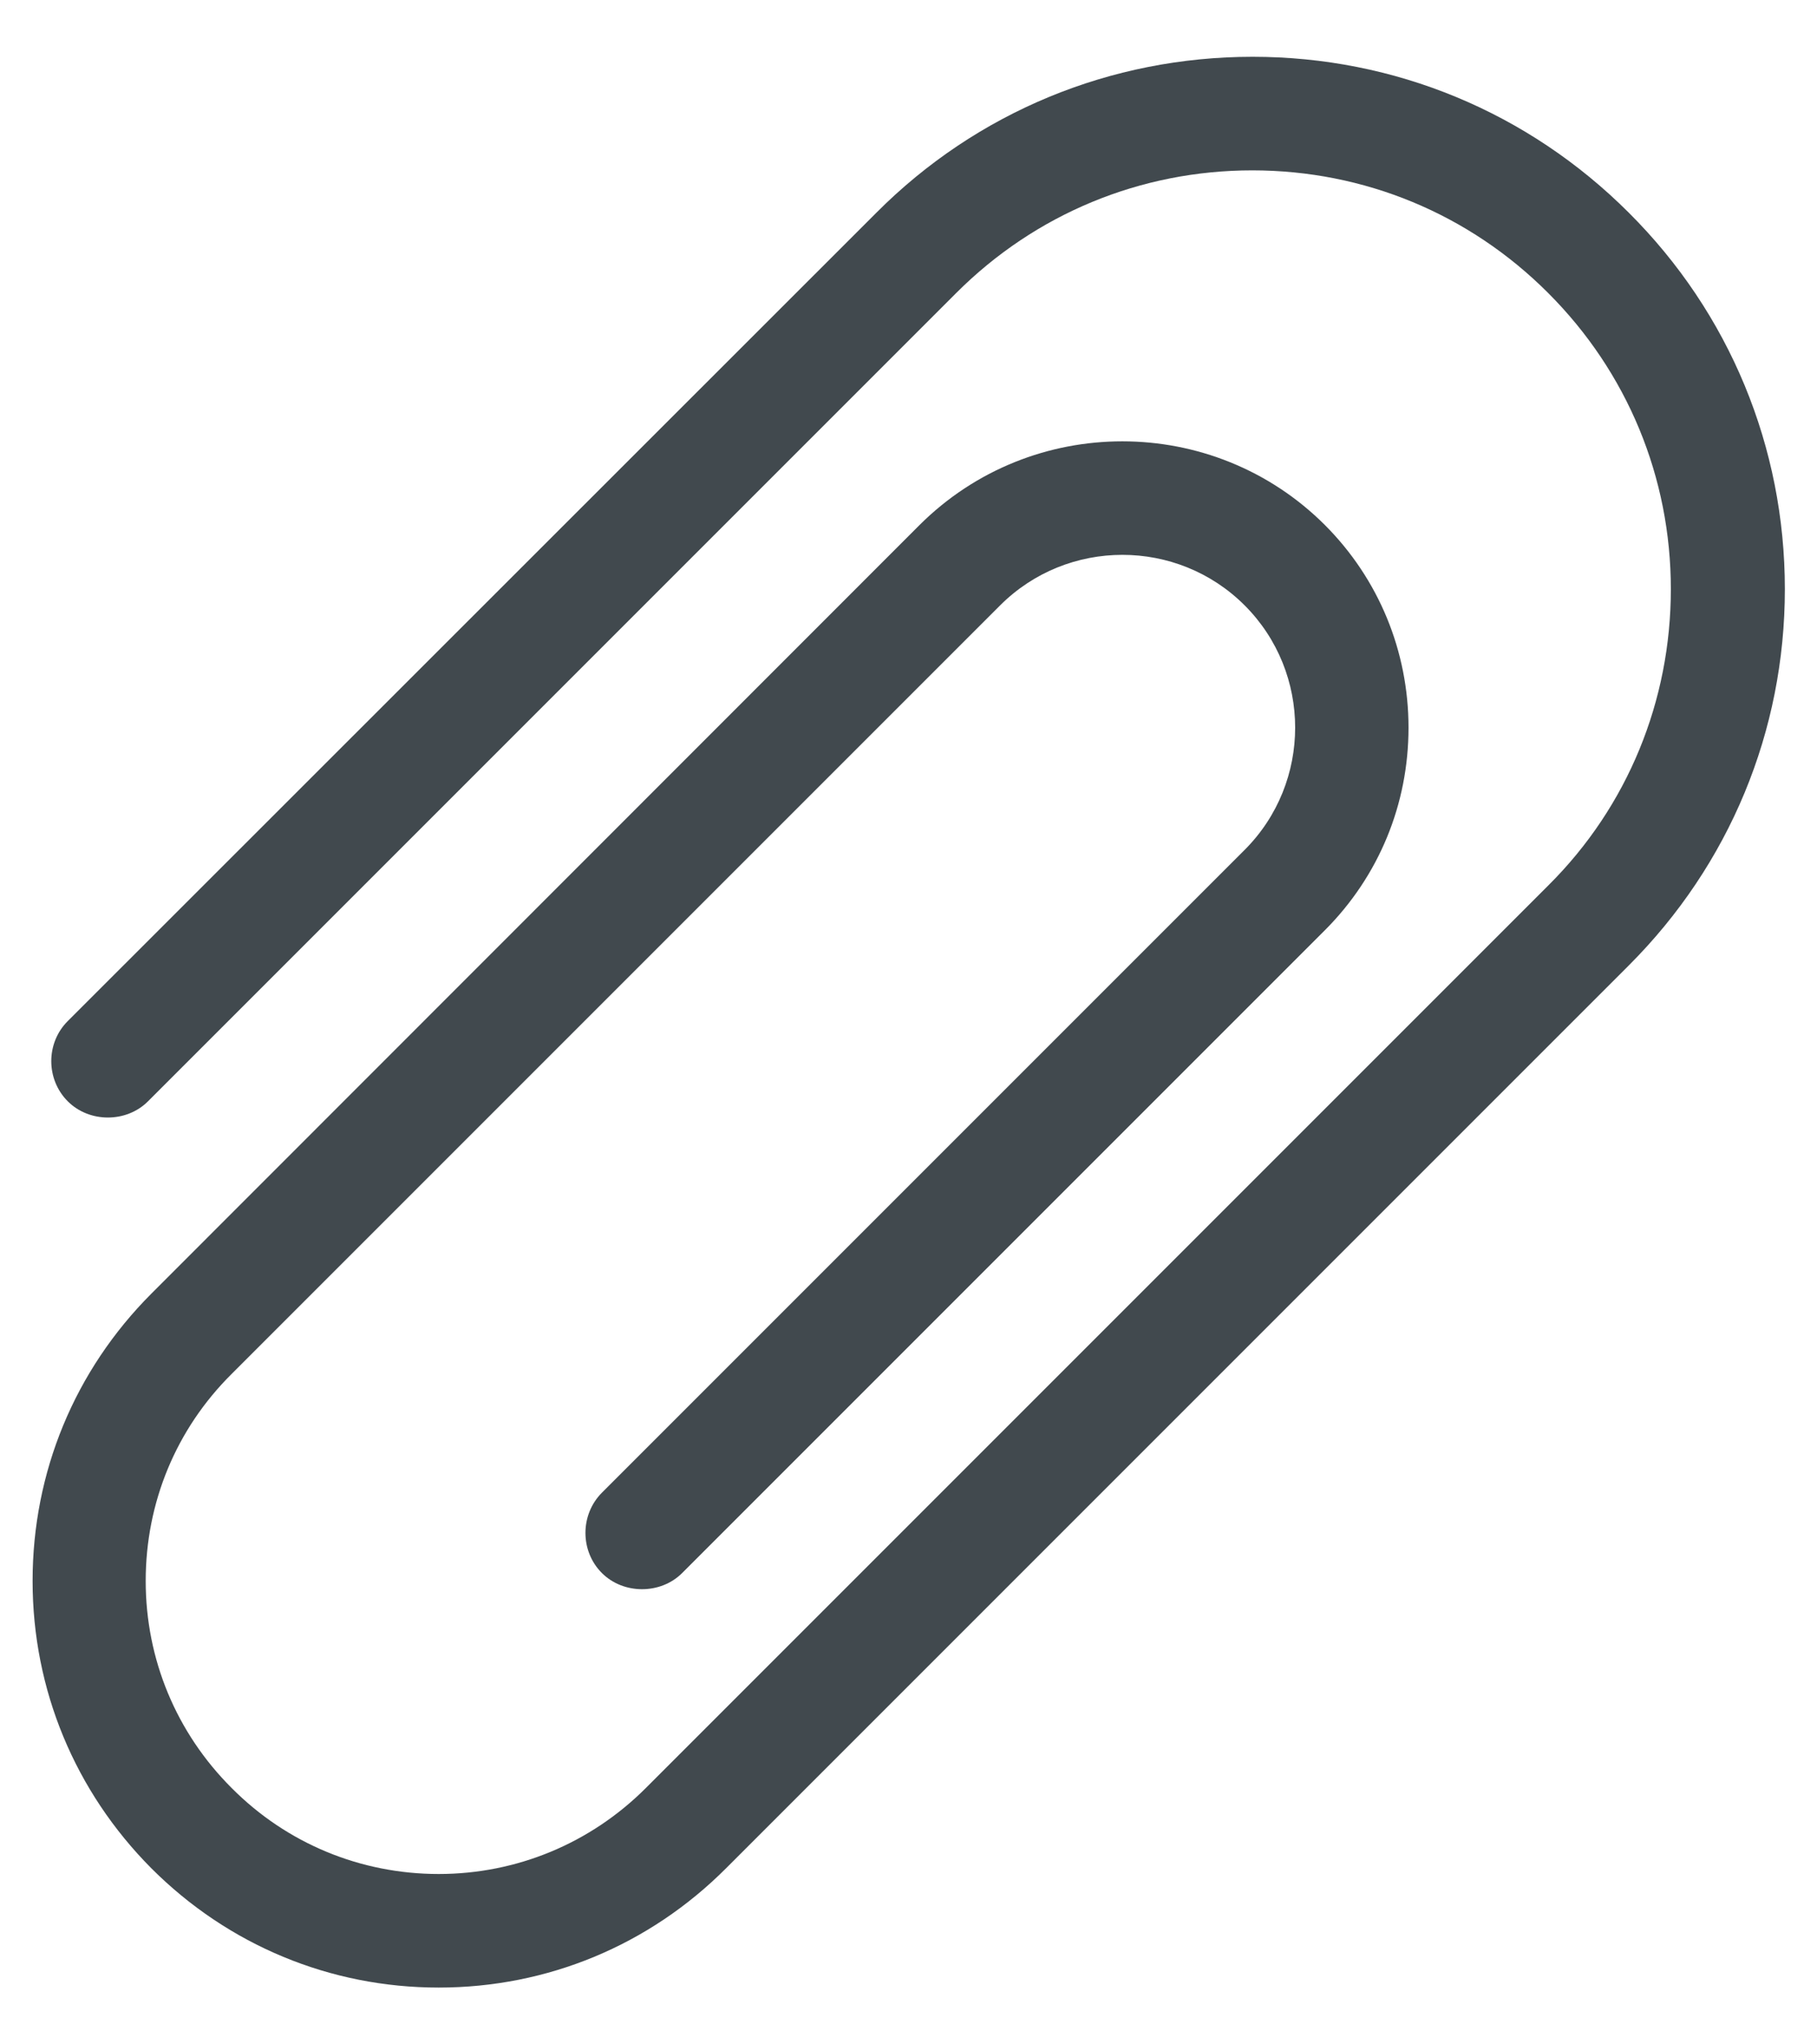 <svg width="16" height="18" viewBox="0 0 16 18" fill="none" xmlns="http://www.w3.org/2000/svg">
<path d="M5.3 13.143C5.107 13.337 5.107 13.657 5.3 13.85C5.49 14.04 5.817 14.04 6.007 13.85L11.667 8.19C12.143 7.713 12.403 7.08 12.403 6.407C12.403 5.733 12.14 5.097 11.667 4.623C10.683 3.64 9.083 3.64 8.097 4.623L1.333 11.39C0.657 12.067 0.287 12.963 0.287 13.92C0.287 14.877 0.66 15.773 1.333 16.45C2.01 17.127 2.907 17.5 3.863 17.5C4.82 17.5 5.717 17.127 6.393 16.45L14.343 8.5C15.23 7.613 15.717 6.437 15.717 5.187C15.717 3.937 15.23 2.757 14.343 1.873C13.457 0.987 12.28 0.5 11.03 0.5C9.78 0.5 8.6 0.987 7.717 1.873L0.597 8.99C0.403 9.183 0.403 9.503 0.597 9.697C0.787 9.887 1.113 9.887 1.303 9.697L8.42 2.58C9.117 1.883 10.043 1.5 11.027 1.5C12.013 1.5 12.937 1.883 13.633 2.58C14.33 3.277 14.713 4.203 14.713 5.187C14.713 6.17 14.333 7.1 13.637 7.793L5.687 15.743C5.2 16.23 4.55 16.5 3.863 16.5C3.177 16.5 2.527 16.233 2.04 15.743C1.553 15.257 1.283 14.61 1.283 13.92C1.283 13.23 1.55 12.583 2.04 12.097L8.807 5.33C9.4 4.737 10.367 4.737 10.96 5.33C11.553 5.923 11.553 6.89 10.96 7.483L5.3 13.143Z" fill="#41494E"/>
</svg>
